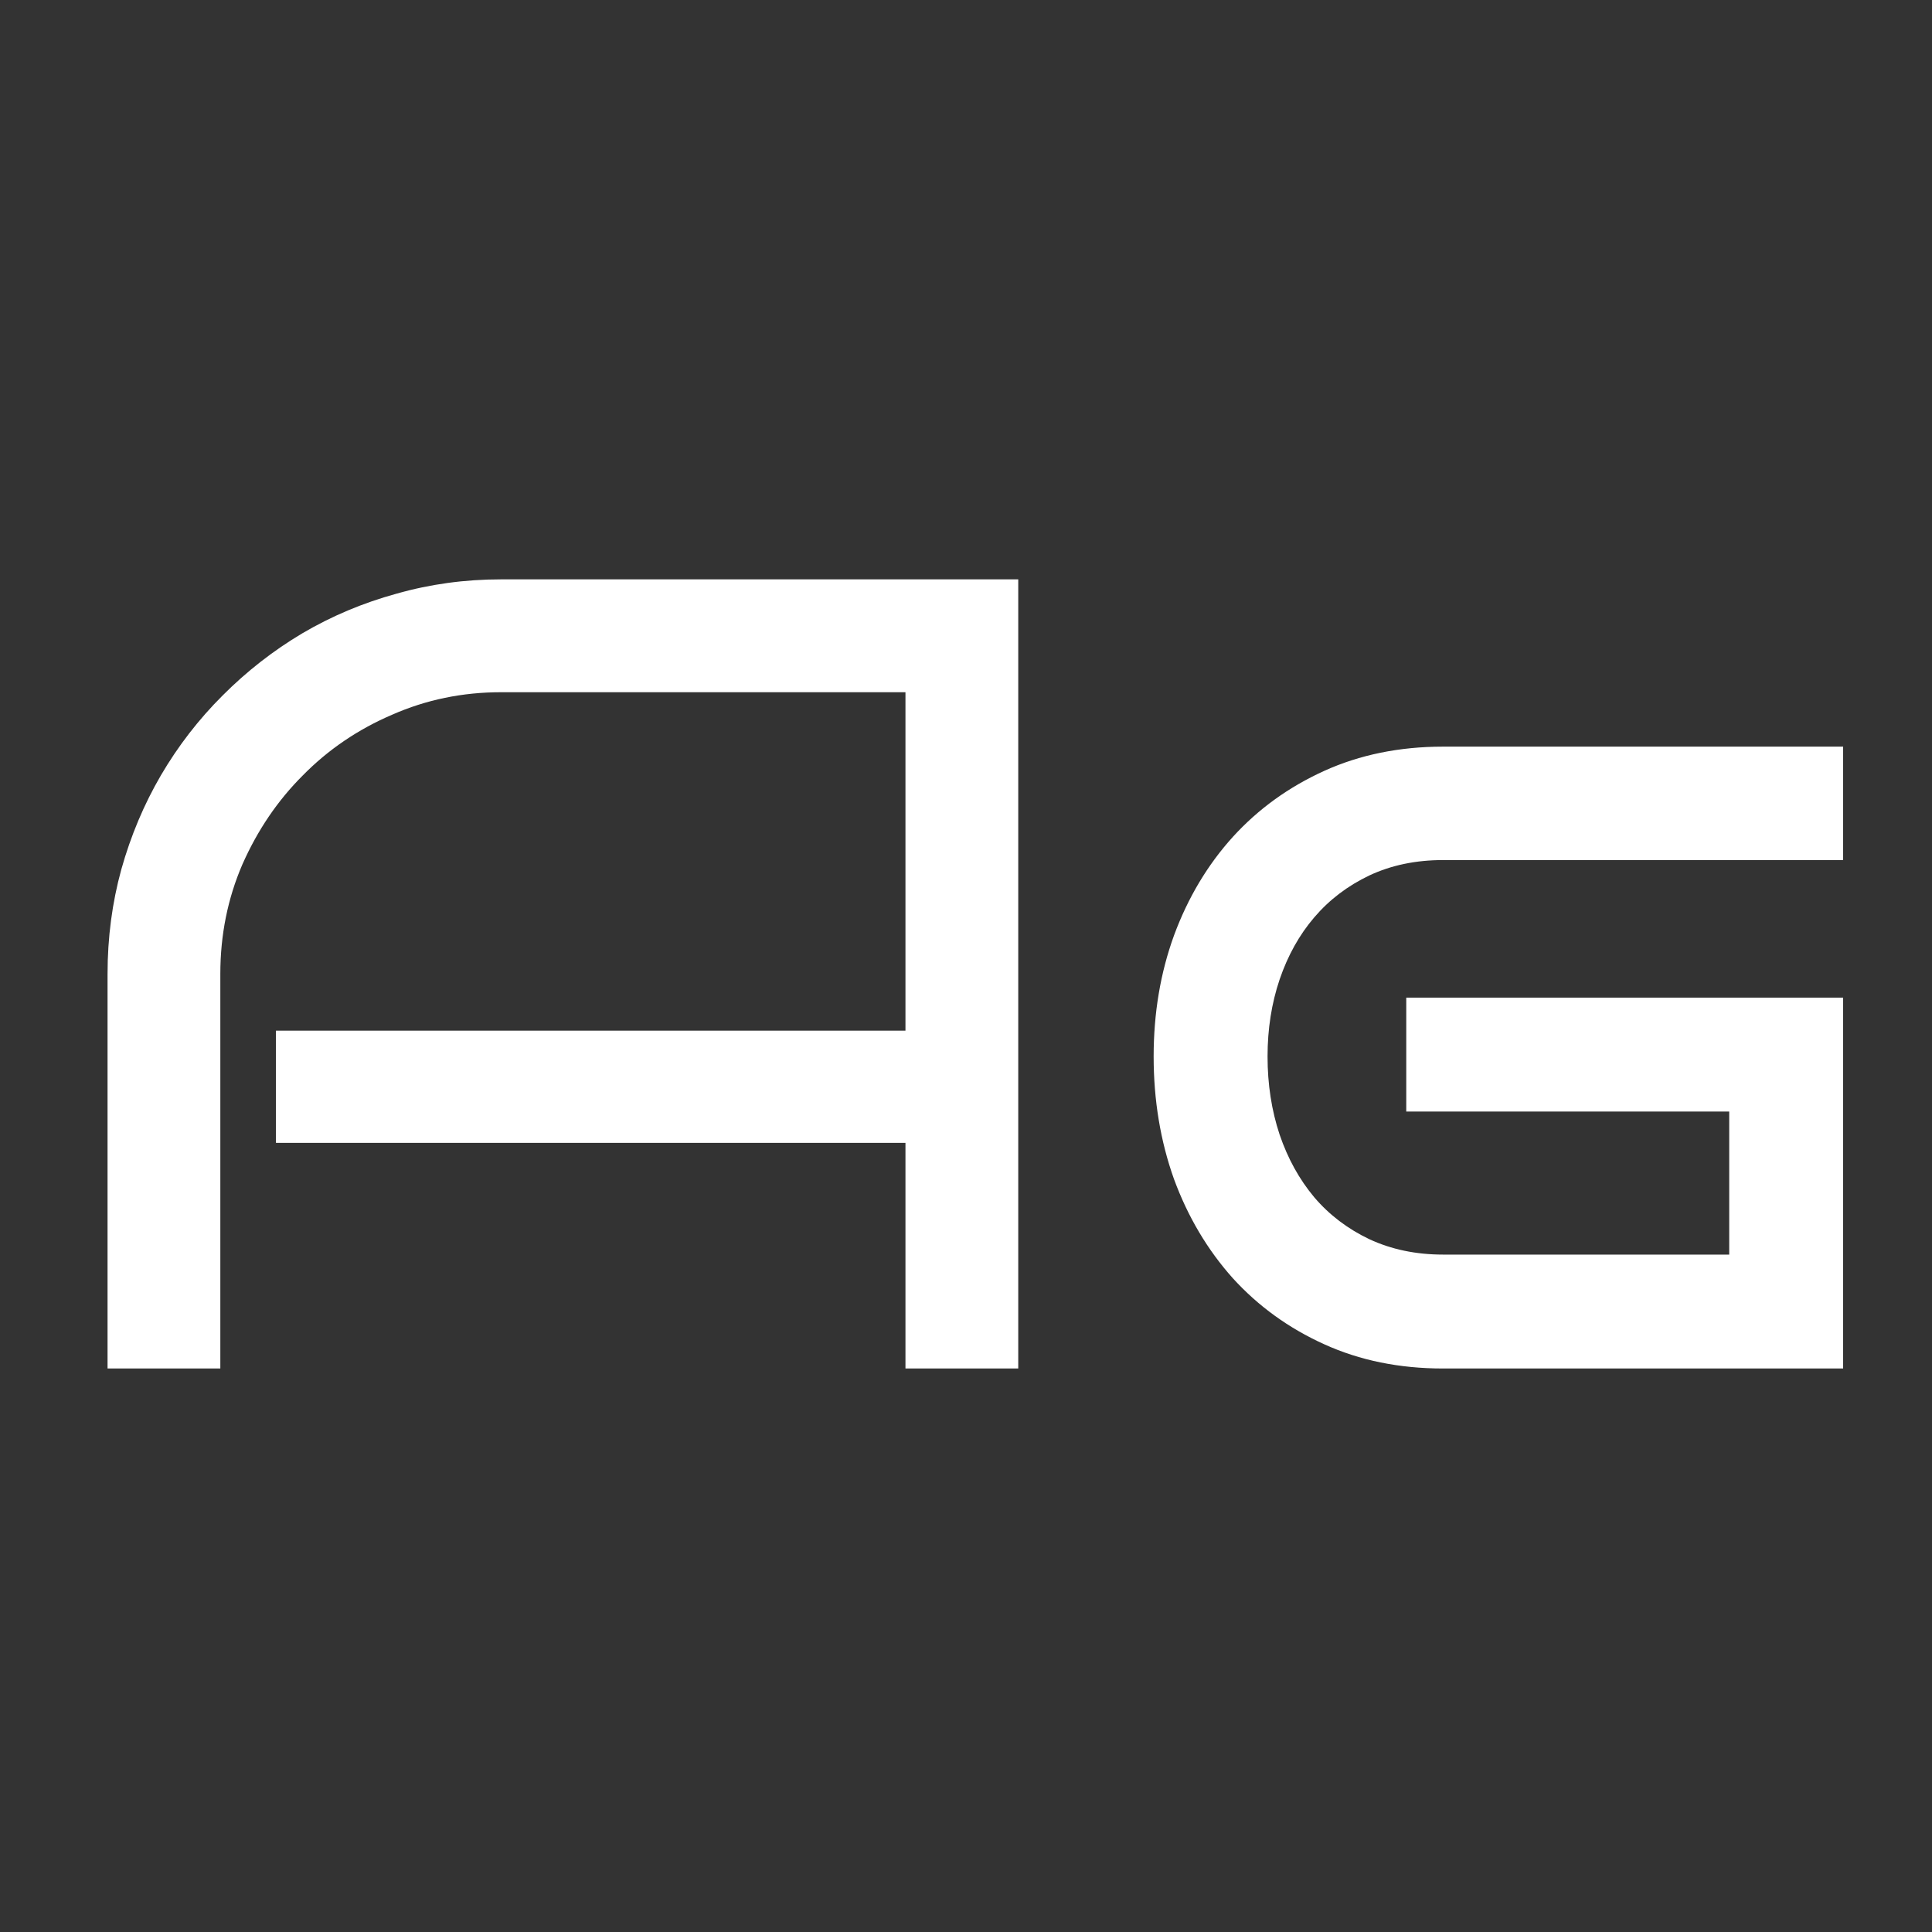 <svg width="24" height="24" viewBox="0 0 24 24" fill="none" xmlns="http://www.w3.org/2000/svg">
<rect x="0" y="0" width="24" height="24" fill="#333333" stroke="none"/>
<path d="M12.649 17H11.248V14.197H3.428V12.803H11.248V8.599H6.224C5.745 8.599 5.294 8.692 4.87 8.879C4.446 9.061 4.077 9.312 3.763 9.631C3.448 9.945 3.198 10.315 3.011 10.738C2.828 11.162 2.737 11.616 2.737 12.099V17H1.336V12.099C1.336 11.648 1.393 11.214 1.507 10.8C1.625 10.38 1.789 9.991 1.999 9.631C2.213 9.266 2.468 8.936 2.765 8.64C3.065 8.339 3.396 8.081 3.756 7.867C4.12 7.653 4.51 7.489 4.925 7.375C5.34 7.257 5.772 7.197 6.224 7.197H12.649V17ZM22.896 17H17.927C17.384 17 16.892 16.9 16.45 16.699C16.008 16.499 15.63 16.225 15.315 15.879C15.001 15.528 14.757 15.118 14.584 14.648C14.415 14.175 14.331 13.666 14.331 13.124C14.331 12.586 14.415 12.085 14.584 11.62C14.757 11.151 15.001 10.743 15.315 10.396C15.63 10.05 16.008 9.777 16.45 9.576C16.892 9.376 17.384 9.275 17.927 9.275H22.896V10.684H17.927C17.59 10.684 17.284 10.747 17.011 10.875C16.742 11.003 16.514 11.176 16.327 11.395C16.14 11.613 15.997 11.871 15.896 12.167C15.796 12.463 15.746 12.782 15.746 13.124C15.746 13.47 15.796 13.794 15.896 14.095C15.997 14.391 16.14 14.651 16.327 14.874C16.514 15.093 16.742 15.266 17.011 15.394C17.284 15.521 17.59 15.585 17.927 15.585H21.481V13.808H17.469V12.393H22.896V17Z" fill="white"/>
</svg>
